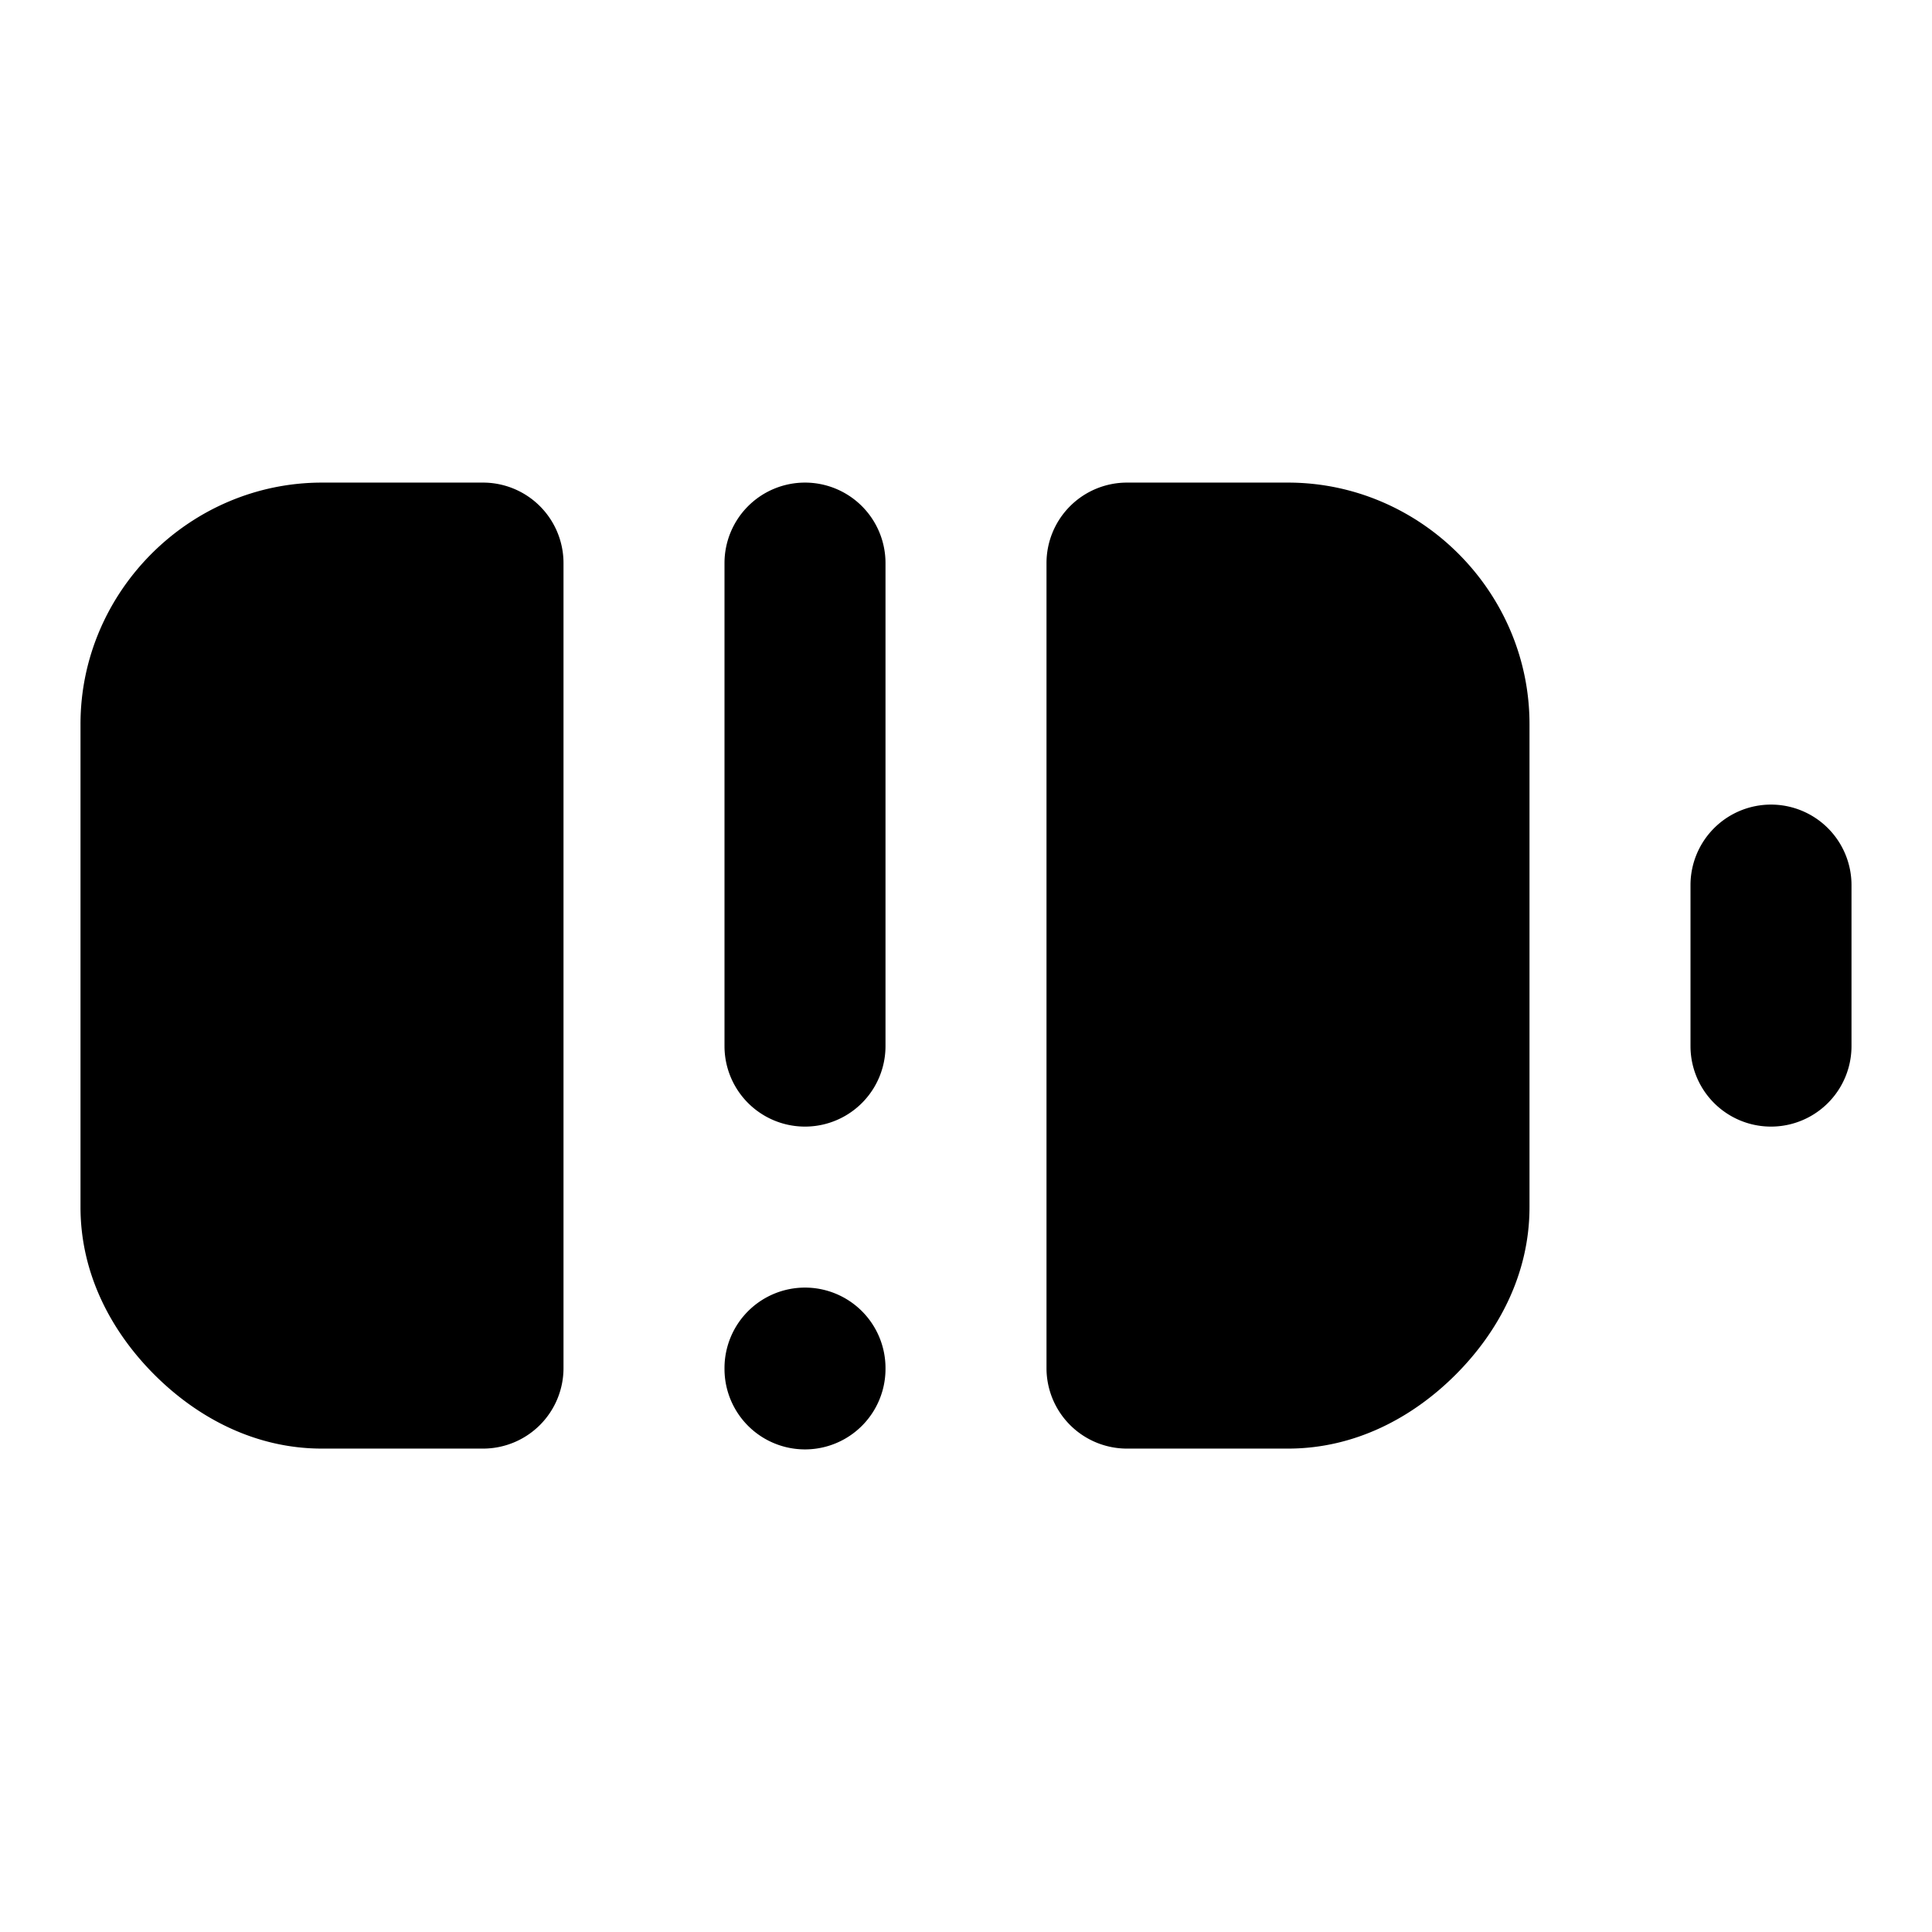 <svg xmlns="http://www.w3.org/2000/svg" xml:space="preserve" width="24" height="24" viewBox="0 0 24 24"><path d="M4 5.995c-1.645 0-3 1.355-3 3v6c0 .833.386 1.55.918 2.082s1.249.918 2.082.918h2a1 1 0 0 0 1-1v-10a1 1 0 0 0-1-1zm6 0a1 1 0 0 0-1 1v6a1 1 0 0 0 2 0v-6a1 1 0 0 0-1-1zm4 0a1 1 0 0 0-1 1v10a1 1 0 0 0 1 1h2c.833 0 1.55-.386 2.082-.918S19 15.828 19 14.995v-6c0-1.645-1.355-3-3-3zm8 4a1 1 0 0 0-1 1v2a1 1 0 0 0 2 0v-2a1 1 0 0 0-1-1zm-12 6a1 1 0 0 0-1 1v.01a1 1 0 0 0 2 0v-.01a1 1 0 0 0-1-1z"/></svg>